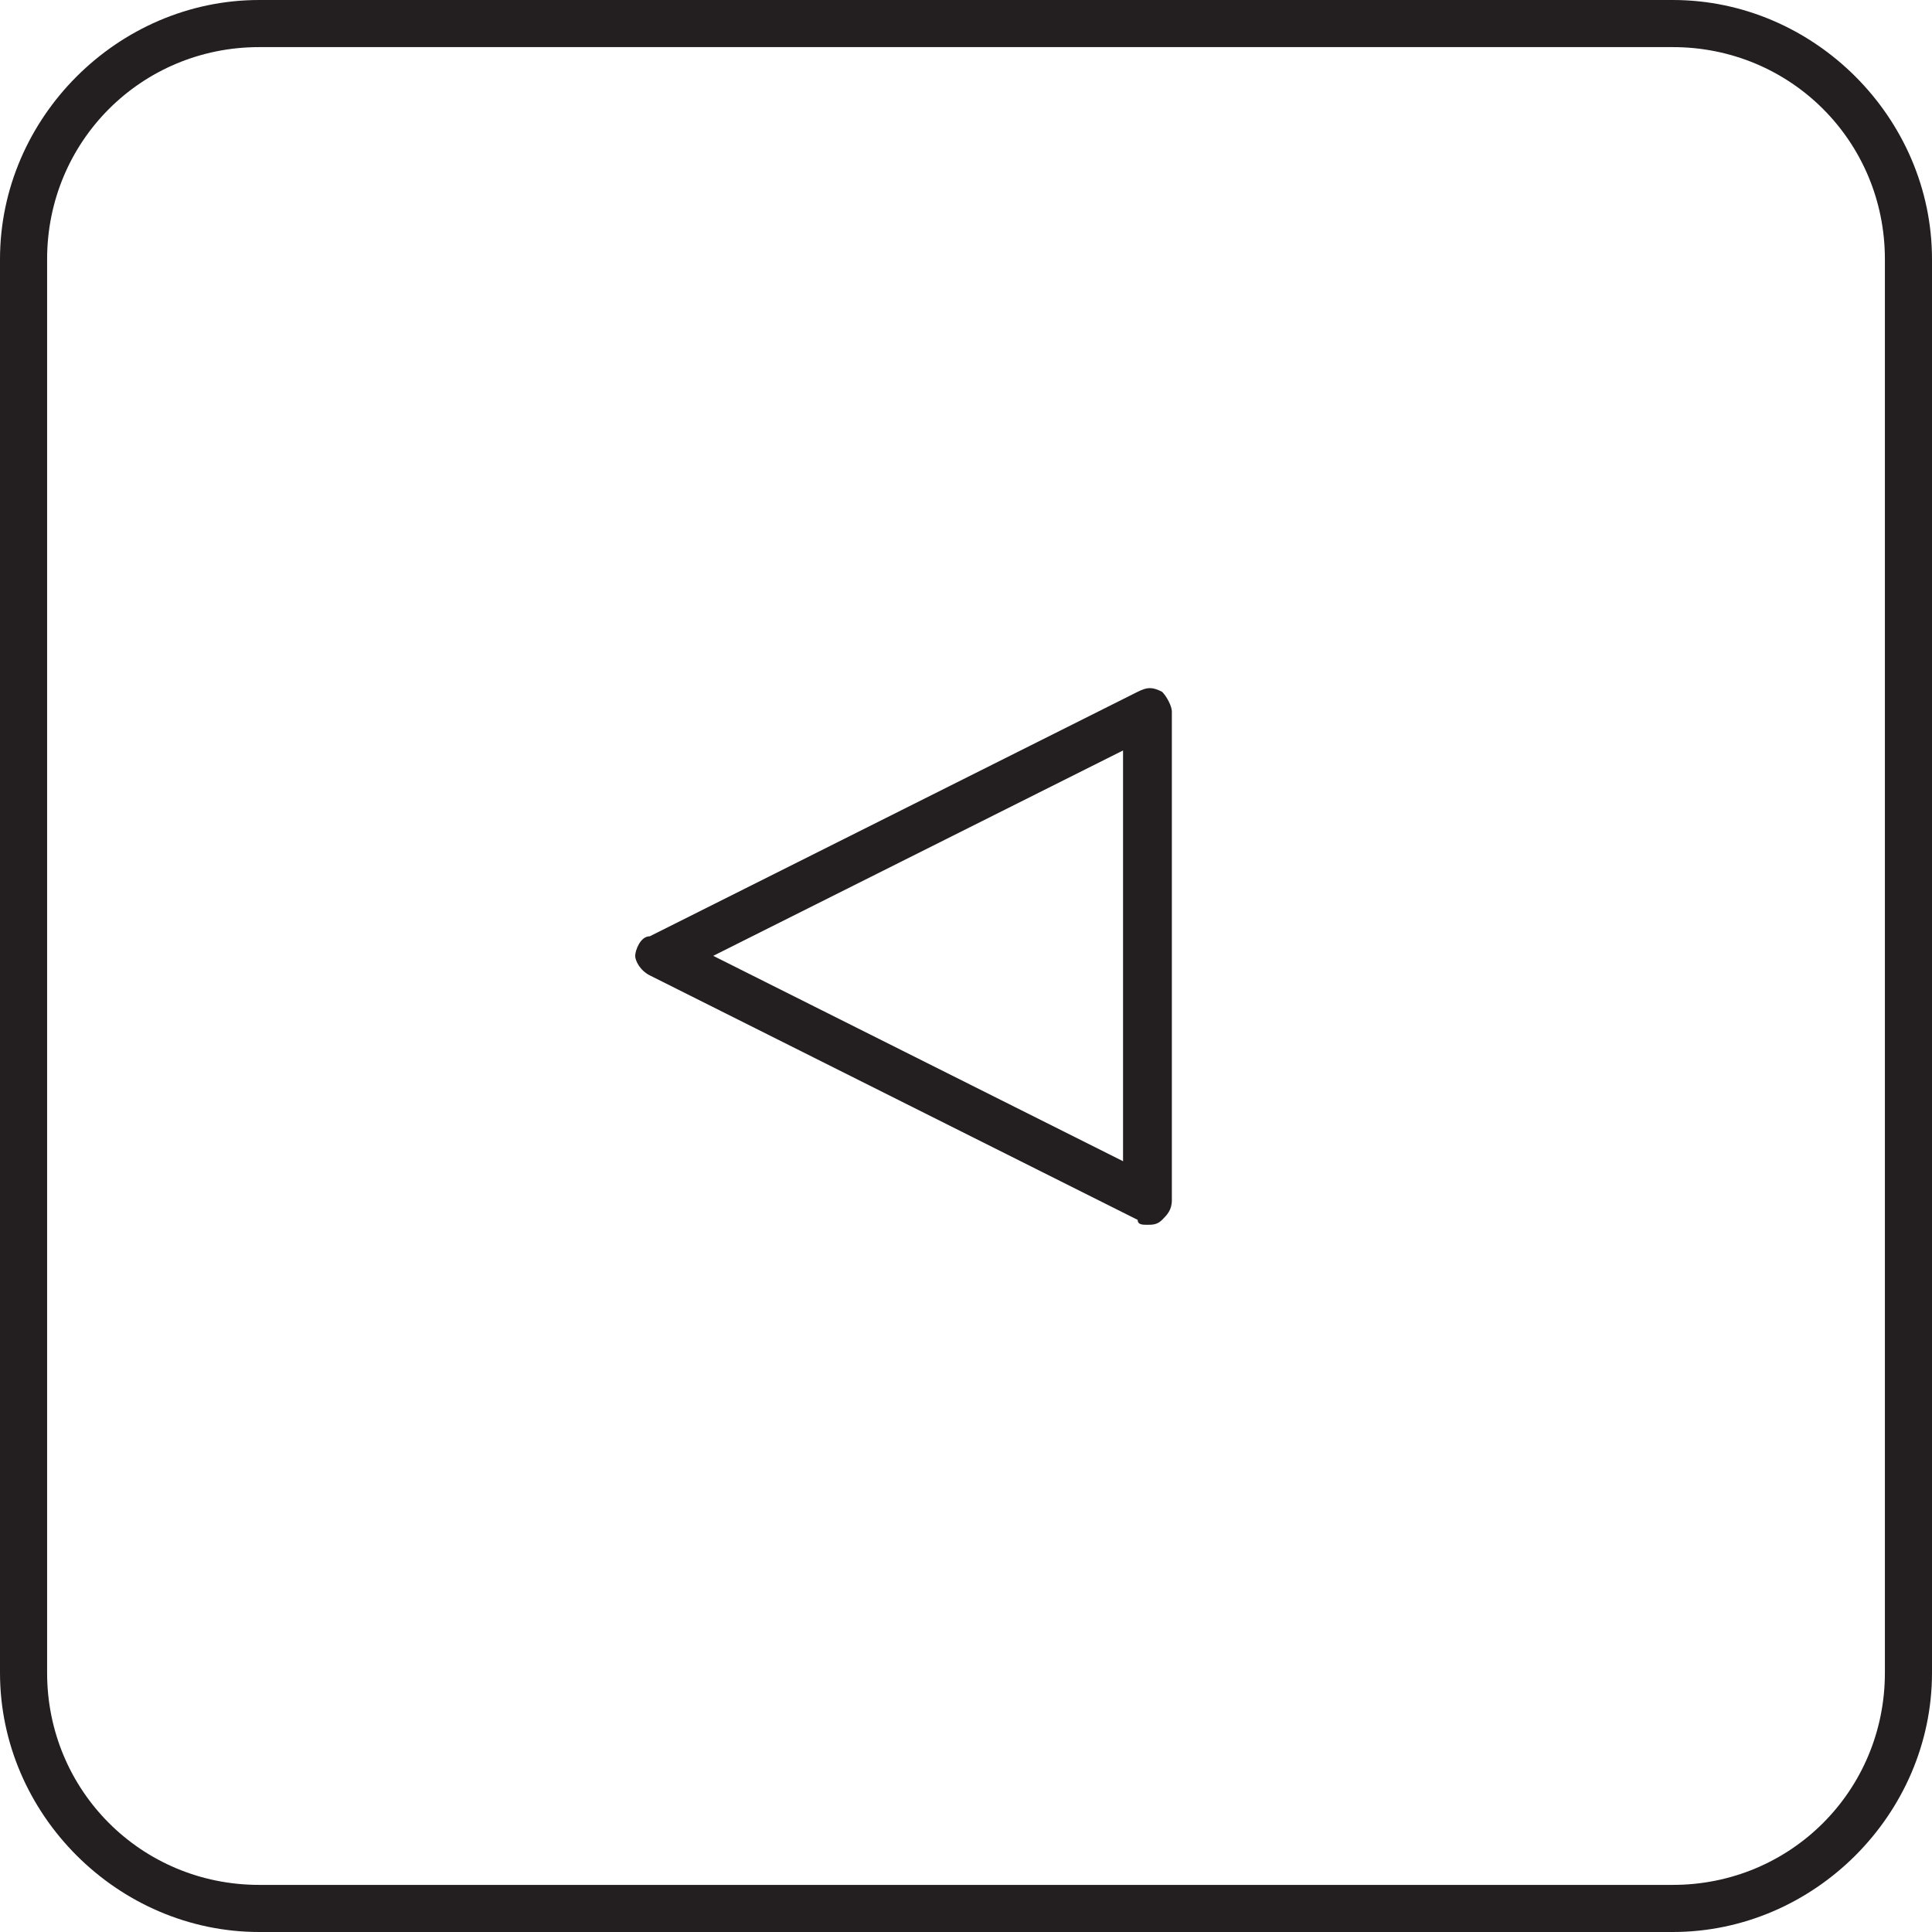 <?xml version="1.0" encoding="UTF-8"?>
<svg width="73px" height="73px" viewBox="0 0 73 73" version="1.1" xmlns="http://www.w3.org/2000/svg" xmlns:xlink="http://www.w3.org/1999/xlink">
    <!-- Generator: Sketch 50.2 (55047) - http://www.bohemiancoding.com/sketch -->
    <title>Group</title>
    <desc>Created with Sketch.</desc>
    <defs></defs>
    <g id="Page-1" stroke="none" stroke-width="1" fill="none" fill-rule="evenodd">
        <g id="Mobile-Controller" transform="translate(-262, -123)" fill="#231F20" fill-rule="nonzero">
            <g id="HUD" transform="translate(262, 74)">
                <g id="Group" transform="translate(0, 49)">
                    <path d="M63.207,73 L9.793,73 C4.451,73 0,68.549 0,63.207 L0,9.793 C0,4.451 4.451,0 9.793,0 L63.207,0 C68.549,0 73,4.451 73,9.793 L73,63.207 C73,68.549 68.549,73 63.207,73 Z M9.793,1.78 C5.341,1.78 1.78,5.341 1.78,9.793 L1.78,63.207 C1.78,67.659 5.341,71.22 9.793,71.22 L63.207,71.22 C67.659,71.22 71.22,67.659 71.22,63.207 L71.22,9.793 C71.22,5.341 67.659,1.78 63.207,1.78 L9.793,1.78 Z" id="Shape"></path>
                    <path d="M43.356,46.278 C43.172,46.278 42.987,46.278 42.987,46.093 L24.553,36.855 C24.184,36.67 24,36.301 24,36.116 C24,35.931 24.184,35.377 24.553,35.377 L42.987,26.139 C43.356,25.954 43.54,25.954 43.909,26.139 C44.093,26.323 44.278,26.693 44.278,26.878 L44.278,45.354 C44.278,45.723 44.093,45.908 43.909,46.093 C43.725,46.278 43.54,46.278 43.356,46.278 Z M26.949,36.116 L42.434,43.876 L42.434,28.356 L26.949,36.116 Z" id="Shape"></path>
                </g>
            </g>
        </g>
    </g>
</svg>